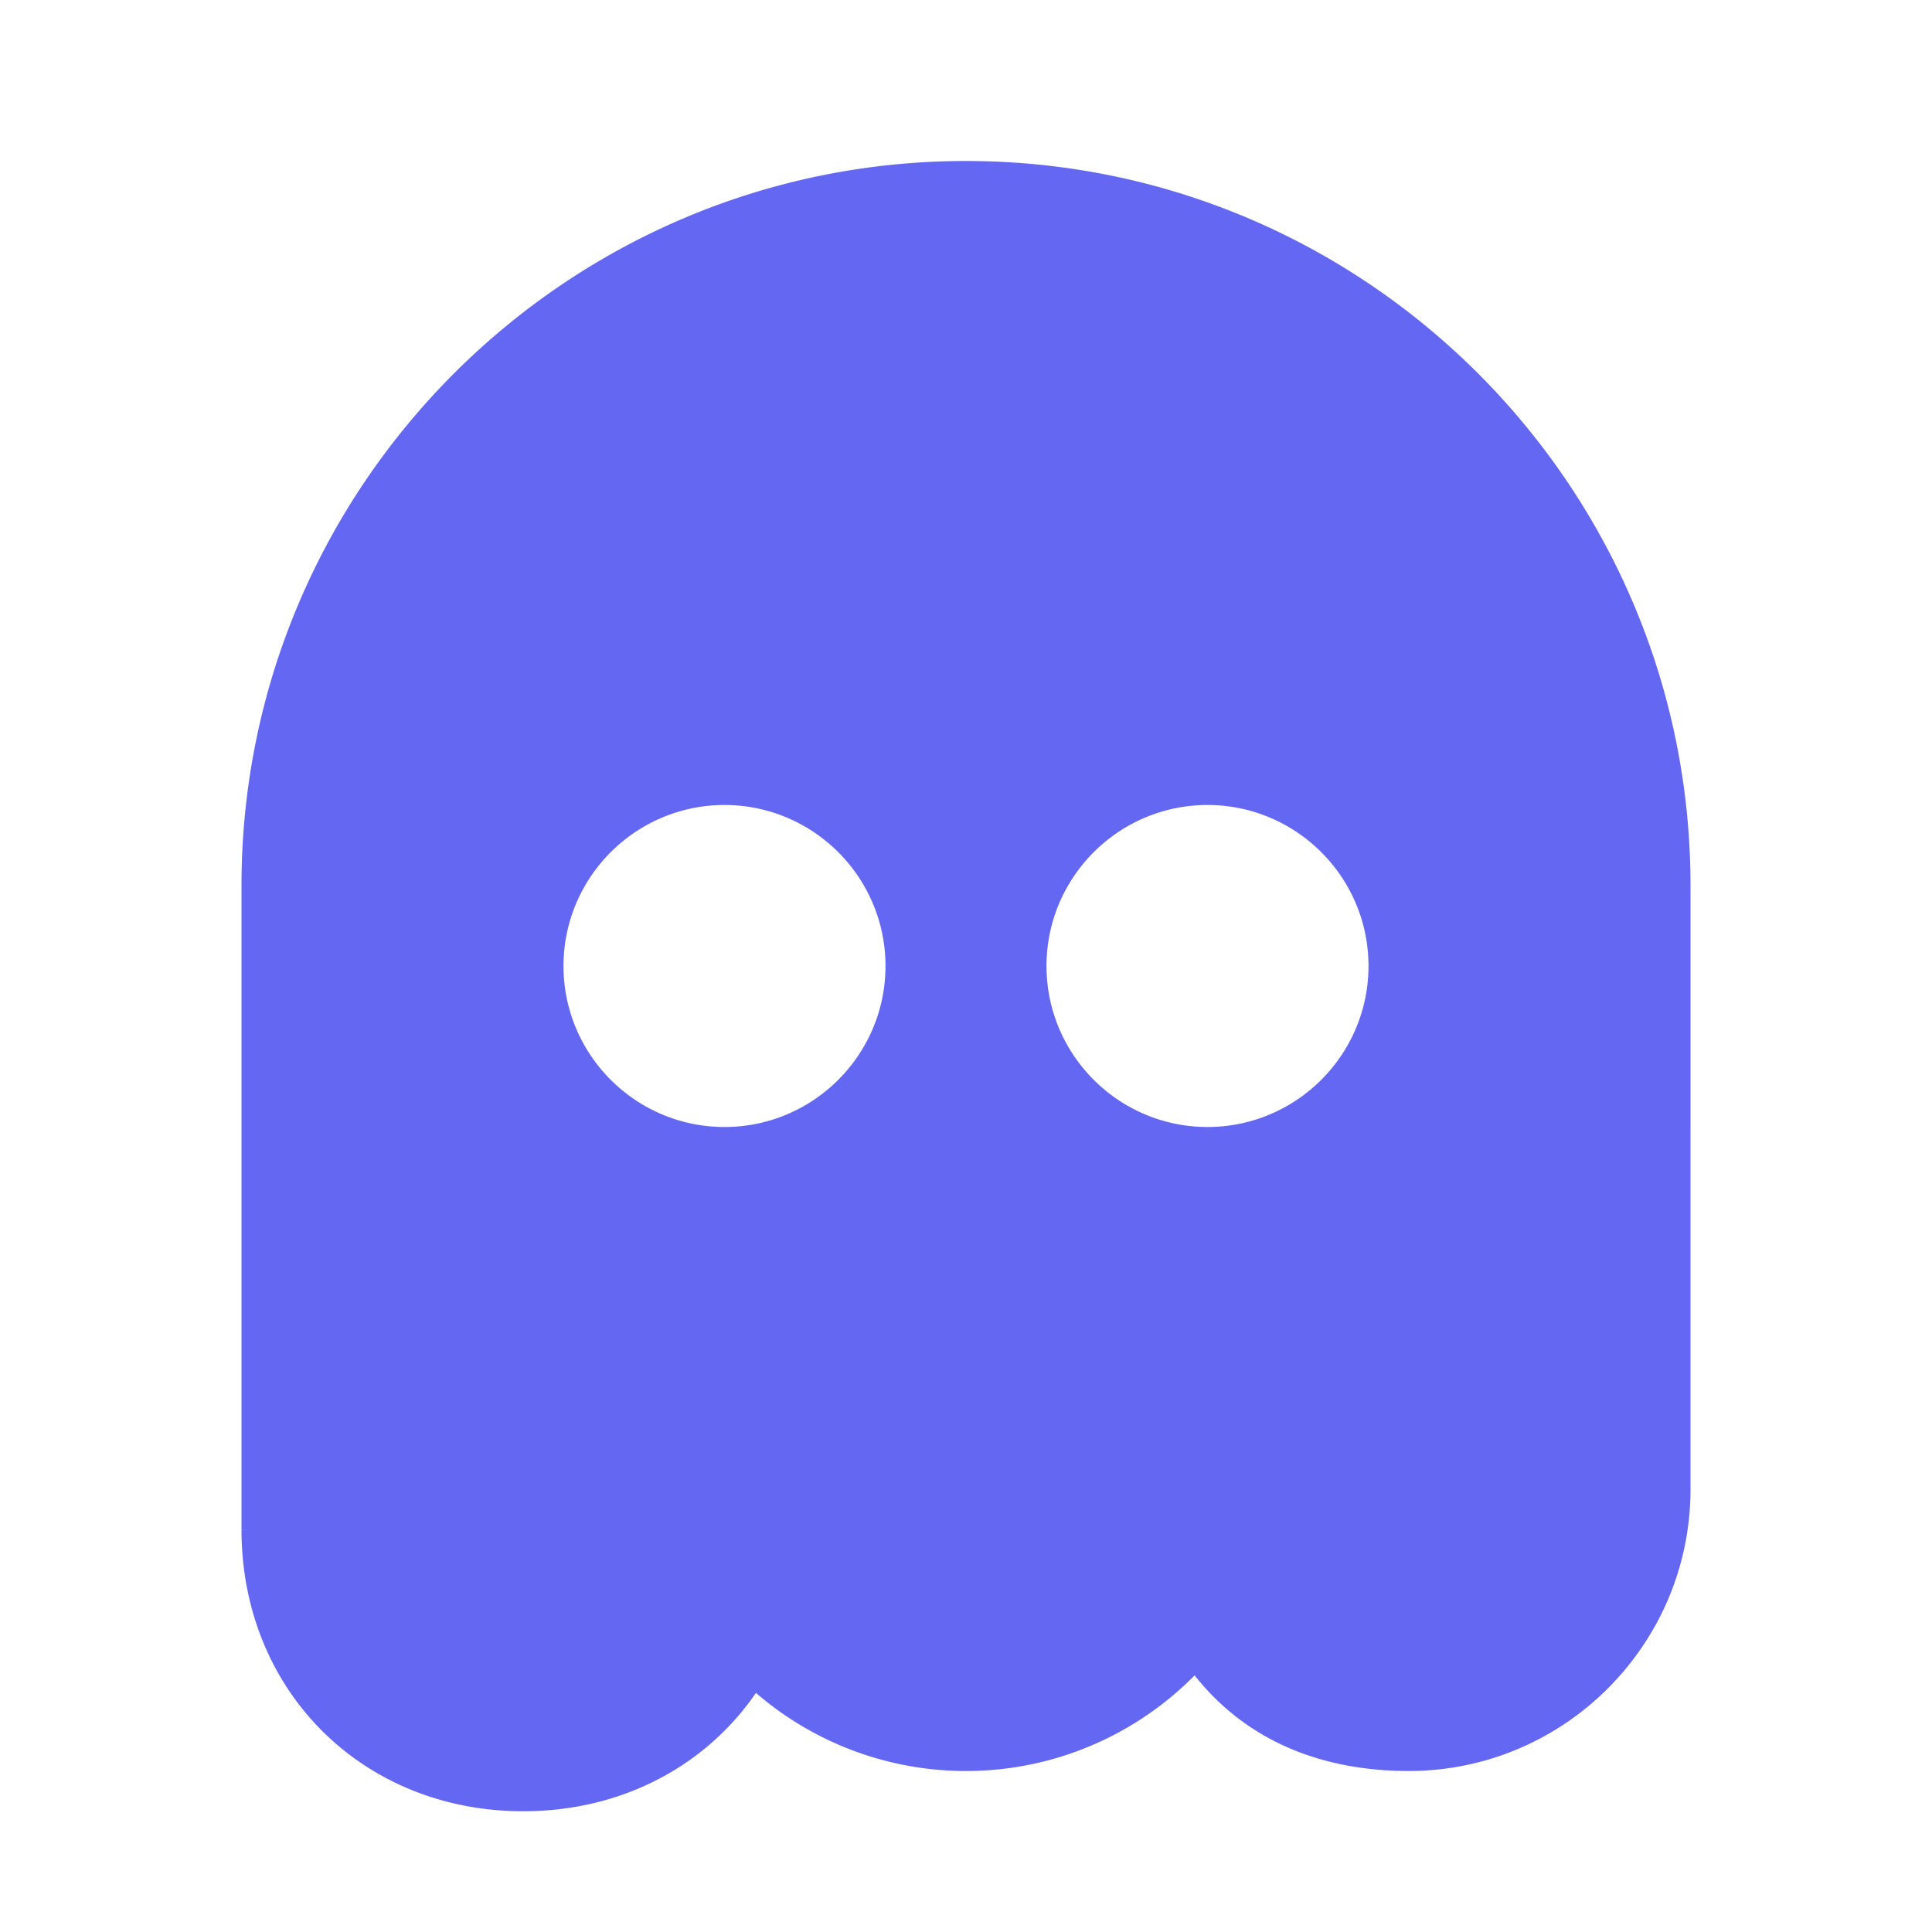 <svg fill="#6467f2" width="256" height="256" viewBox="0 0 24 24" xmlns="http://www.w3.org/2000/svg" stroke="#fff" stroke-width="0"><g/><g stroke-linecap="round" stroke-linejoin="round" stroke="#CCC" stroke-width=".288"/><path d="M12 2c-4.962 0-9 4.038-9 9v8h.051c.245 1.692 1.69 3 3.449 3 1.174 0 2.074-.417 2.672-1.174a3.99 3.99 0 0 0 5.668-.014c.601.762 1.504 1.188 2.66 1.188 1.93 0 3.5-1.57 3.5-3.5V11c0-4.962-4.037-9-9-9M9 14c-1.103 0-2-.897-2-2s.897-2 2-2 2 .897 2 2-.897 2-2 2m6-4c1.103 0 2 .897 2 2s-.897 2-2 2-2-.897-2-2 .897-2 2-2M3 19c0 2 1.5 3.5 3.5 3.5S10 21 10 19z" stroke="none"/></svg>